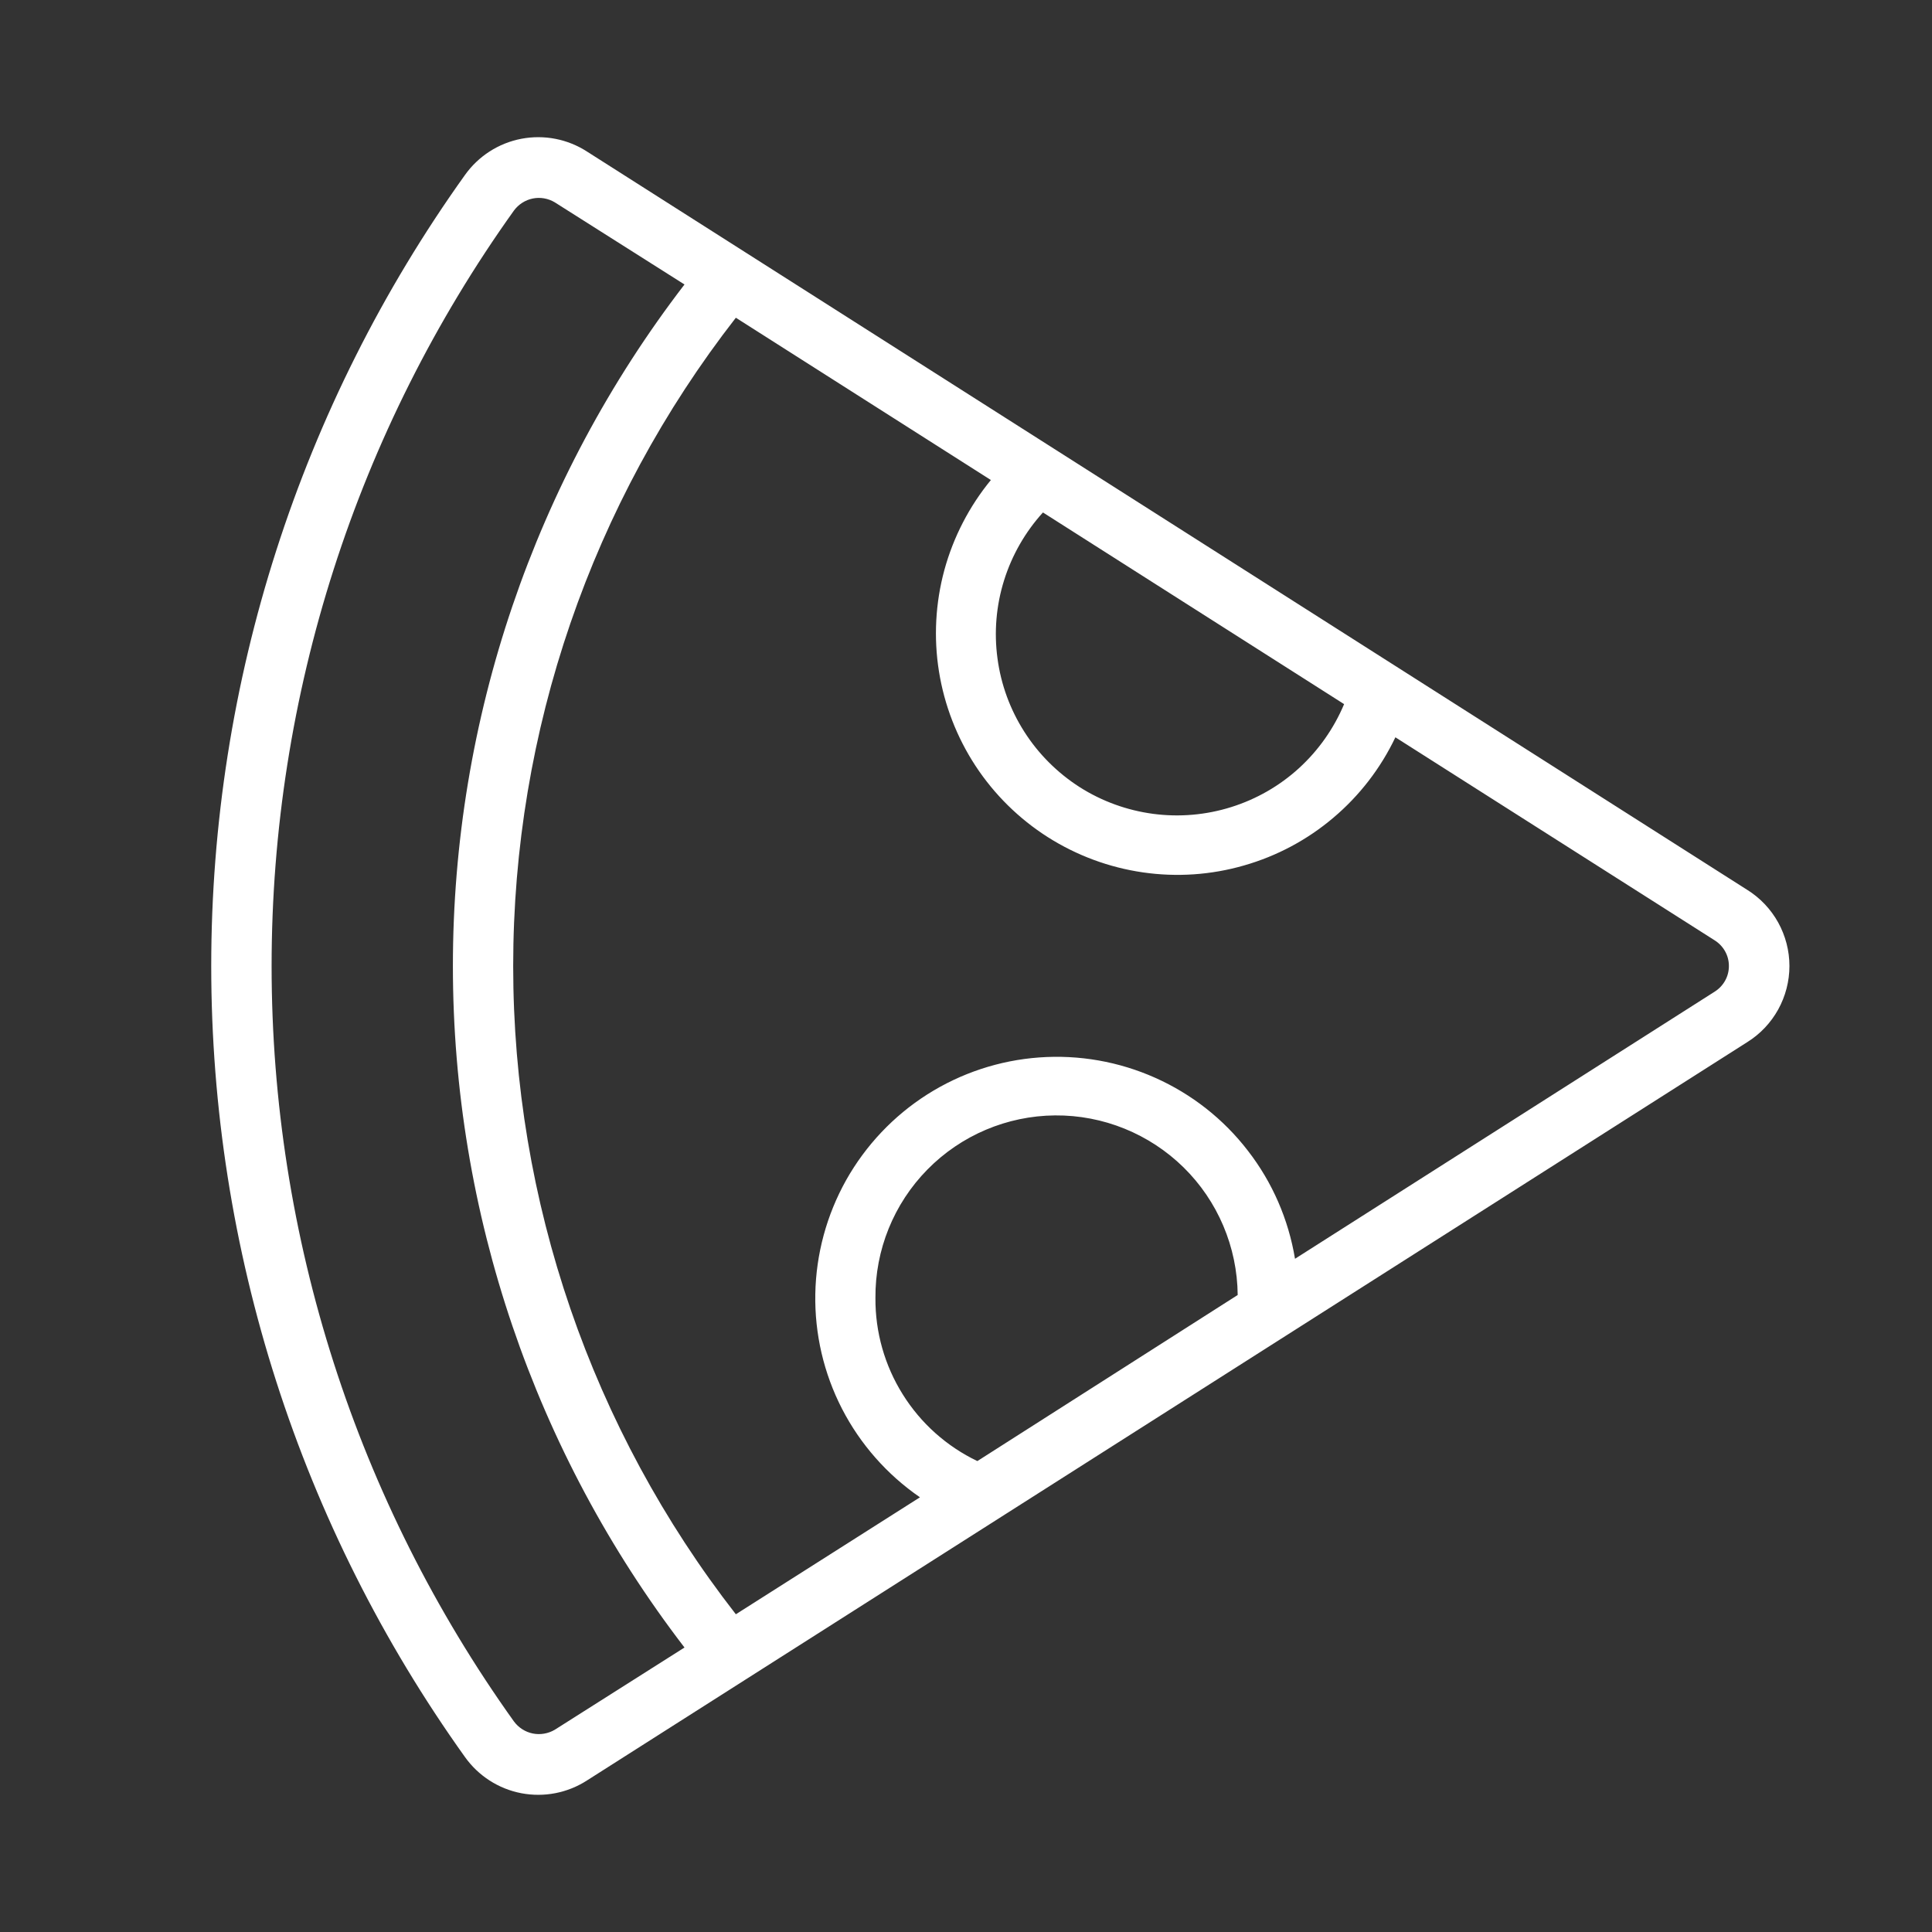 <svg width="24" height="24" viewBox="0 0 24 24" fill="none" xmlns="http://www.w3.org/2000/svg">
<rect x="0" y="0" width="24" height="24" fill="#333333" stroke="none"/>
<path d="M5.775 2.175C3.726 5.041 2.624 8.477 2.624 12C2.624 15.523 3.726 18.959 5.775 21.825C5.942 22.06 6.193 22.222 6.476 22.276C6.759 22.33 7.052 22.273 7.294 22.116L21.703 12.947C21.864 12.847 21.997 12.707 22.089 12.541C22.18 12.376 22.229 12.19 22.229 12C22.229 11.81 22.18 11.624 22.089 11.459C21.997 11.293 21.864 11.153 21.703 11.053L7.294 1.884C7.052 1.727 6.759 1.67 6.476 1.724C6.193 1.778 5.942 1.94 5.775 2.175ZM12.141 18.15C11.759 17.967 11.438 17.68 11.214 17.321C10.99 16.963 10.872 16.548 10.875 16.125C10.87 15.528 11.102 14.954 11.521 14.528C11.939 14.103 12.509 13.861 13.106 13.856C13.703 13.851 14.277 14.084 14.703 14.502C15.128 14.92 15.37 15.491 15.375 16.087L12.141 18.15ZM21.3 11.681C21.354 11.715 21.399 11.762 21.43 11.818C21.461 11.873 21.477 11.936 21.477 12C21.477 12.064 21.461 12.127 21.43 12.182C21.399 12.238 21.354 12.285 21.3 12.319L16.087 15.637C16.006 15.148 15.806 14.687 15.502 14.295C15.2 13.902 14.804 13.591 14.351 13.389C13.899 13.187 13.403 13.1 12.909 13.136C12.414 13.172 11.937 13.33 11.518 13.596C11.1 13.862 10.754 14.228 10.511 14.66C10.269 15.093 10.137 15.578 10.128 16.074C10.119 16.57 10.233 17.06 10.46 17.501C10.687 17.941 11.02 18.319 11.428 18.6L9.141 20.053C7.348 17.751 6.375 14.917 6.375 12C6.375 9.083 7.348 6.249 9.141 3.947L12.309 5.963C12.04 6.291 11.843 6.672 11.731 7.082C11.62 7.492 11.597 7.921 11.664 8.34C11.731 8.759 11.886 9.16 12.119 9.515C12.352 9.87 12.658 10.171 13.016 10.399C13.375 10.627 13.777 10.776 14.197 10.837C14.618 10.898 15.046 10.869 15.454 10.751C15.863 10.634 16.241 10.432 16.565 10.157C16.889 9.883 17.151 9.543 17.334 9.159L21.3 11.681ZM16.697 8.747C16.57 9.049 16.379 9.321 16.137 9.542C15.895 9.763 15.607 9.928 15.294 10.026C14.982 10.124 14.651 10.153 14.326 10.11C14.001 10.067 13.689 9.954 13.412 9.778C13.136 9.601 12.901 9.367 12.725 9.091C12.548 8.814 12.434 8.503 12.391 8.178C12.347 7.853 12.375 7.522 12.473 7.209C12.571 6.896 12.736 6.608 12.956 6.366L16.697 8.747ZM6.891 2.513L8.503 3.534C6.638 5.962 5.626 8.938 5.626 12C5.626 15.062 6.638 18.038 8.503 20.466L6.891 21.488C6.809 21.536 6.711 21.553 6.618 21.534C6.524 21.515 6.441 21.461 6.384 21.384C4.427 18.647 3.374 15.366 3.374 12C3.374 8.635 4.427 5.353 6.384 2.616C6.441 2.539 6.524 2.485 6.618 2.466C6.711 2.447 6.809 2.464 6.891 2.513Z" fill="white"/>
</svg>
